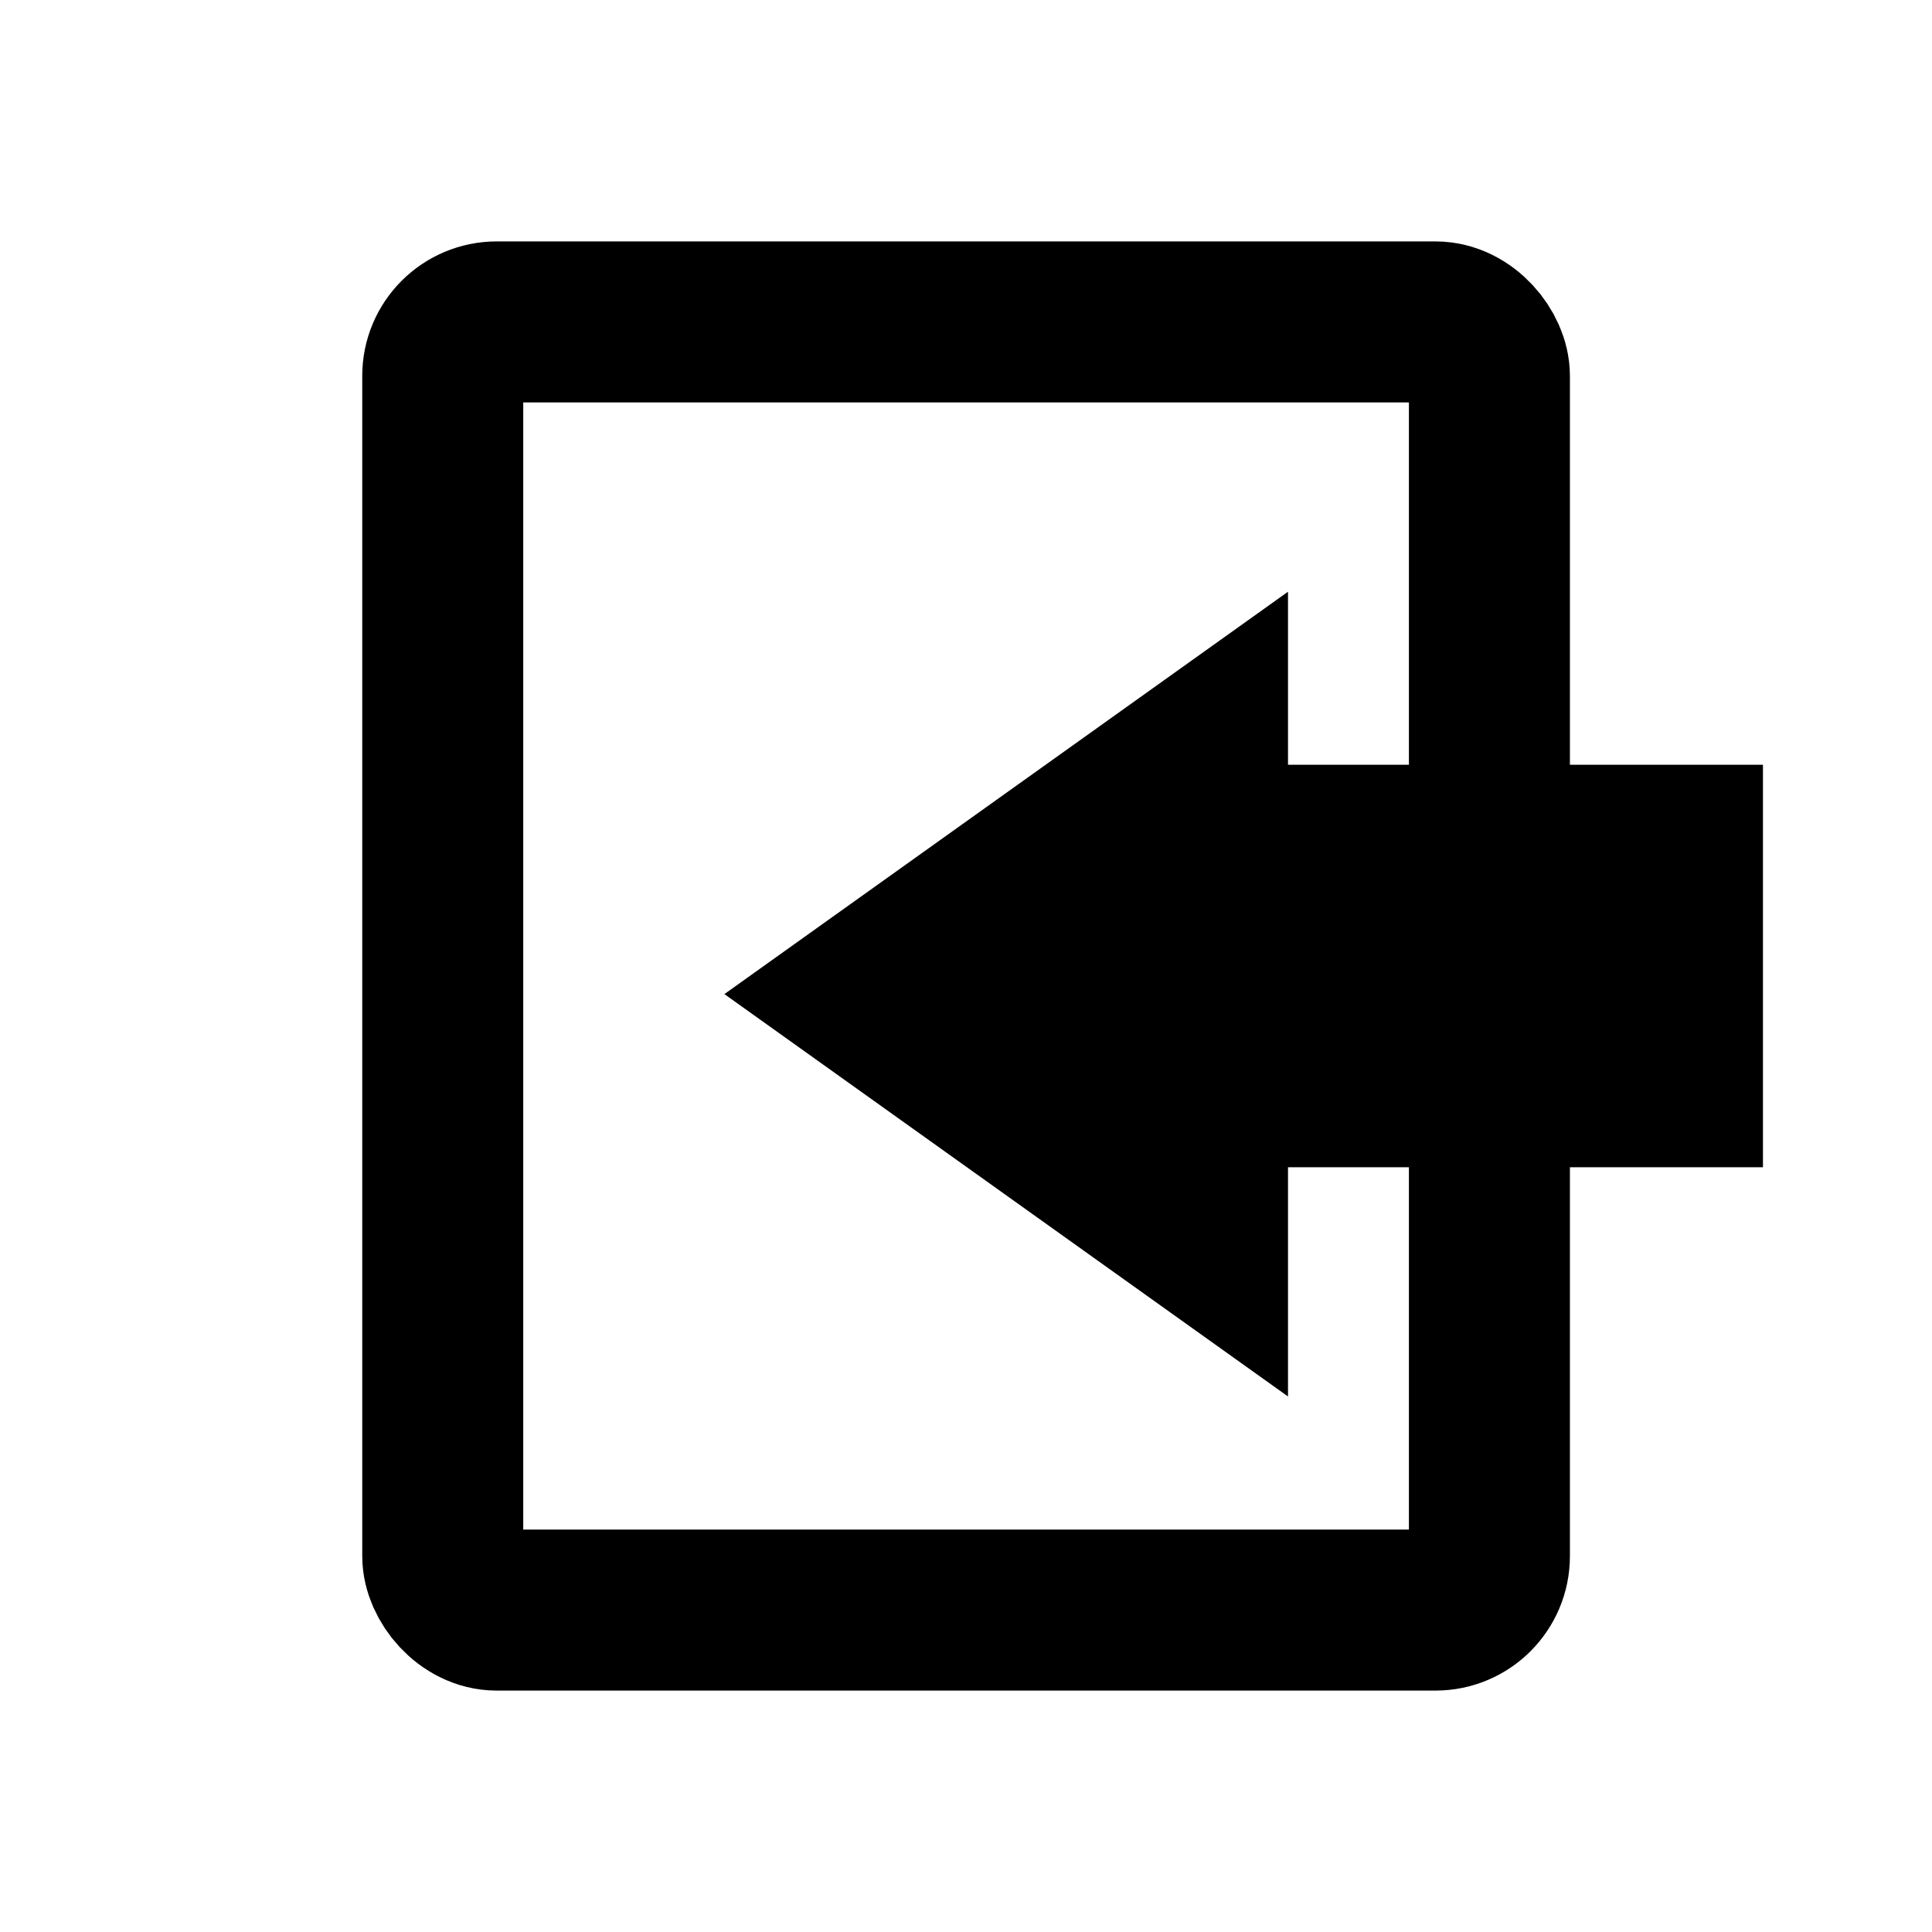 <?xml version="1.0" encoding="UTF-8" standalone="no"?>
<!-- Created with Inkscape (http://www.inkscape.org/) -->

<svg
   xmlns:dc="http://purl.org/dc/elements/1.1/"
   xmlns:cc="http://creativecommons.org/ns#"
   xmlns:rdf="http://www.w3.org/1999/02/22-rdf-syntax-ns#"
   xmlns:svg="http://www.w3.org/2000/svg"
   xmlns="http://www.w3.org/2000/svg"
   xmlns:sodipodi="http://sodipodi.sourceforge.net/DTD/sodipodi-0.dtd"
   xmlns:inkscape="http://www.inkscape.org/namespaces/inkscape"
   width="24"
   height="24"
   viewBox="0 0 24 24"
   id="svg4214"
   version="1.1"
   inkscape:version="0.91 r13725"
   sodipodi:docname="import-icon.svg">
  <defs
     id="defs4216" />
  <sodipodi:namedview
     id="base"
     pagecolor="#ffffff"
     bordercolor="#666666"
     borderopacity="1.0"
     inkscape:pageopacity="0.0"
     inkscape:pageshadow="2"
     inkscape:zoom="19.692585"
     inkscape:cx="20.840172"
     inkscape:cy="6.3693172"
     inkscape:document-units="px"
     inkscape:current-layer="layer1"
     showgrid="false"
     units="px"
     inkscape:window-width="1436"
     inkscape:window-height="855"
     inkscape:window-x="306"
     inkscape:window-y="121"
     inkscape:window-maximized="0" />
  <g
     inkscape:label="Layer 1"
     inkscape:groupmode="layer"
     id="layer1"
     transform="translate(0,-1028.362)">
    <rect
       style="opacity:1;fill:none;fill-opacity:1;stroke:#000000;stroke-width:2;stroke-miterlimit:4;stroke-dasharray:none;stroke-opacity:1"
       id="rect4783"
       width="13.002"
       height="16.002"
       x="5.5"
       y="1032.361"
       ry="0.67" />
    <rect
       style="opacity:1;fill:#000000;fill-opacity:1;stroke:none;stroke-width:2;stroke-miterlimit:4;stroke-dasharray:none;stroke-opacity:1"
       id="rect5406"
       width="6"
       height="5"
       x="-21.9"
       y="-1042.862"
       ry="0"
       transform="scale(-1,-1)" />
    <path
       sodipodi:type="star"
       style="opacity:1;fill:#000000;fill-opacity:1;stroke:none;stroke-width:2;stroke-miterlimit:4;stroke-dasharray:none;stroke-opacity:1"
       id="path5408"
       sodipodi:sides="3"
       sodipodi:cx="-3.9285715"
       sodipodi:cy="1033.0319"
       sodipodi:r1="5.4398379"
       sodipodi:r2="2.719919"
       sodipodi:arg1="2.0943951"
       sodipodi:arg2="3.1415927"
       inkscape:flatsided="true"
       inkscape:rounded="0"
       inkscape:randomized="0"
       d="m -6.648,1037.743 0,-9.422 8.16,4.711 z"
       inkscape:transform-center-x="-1.1666679"
       transform="matrix(-0.858,0,0,-1.061,10.296,2136.758)"
       inkscape:transform-center-y="2.1735994e-05" />
  </g>
</svg>
